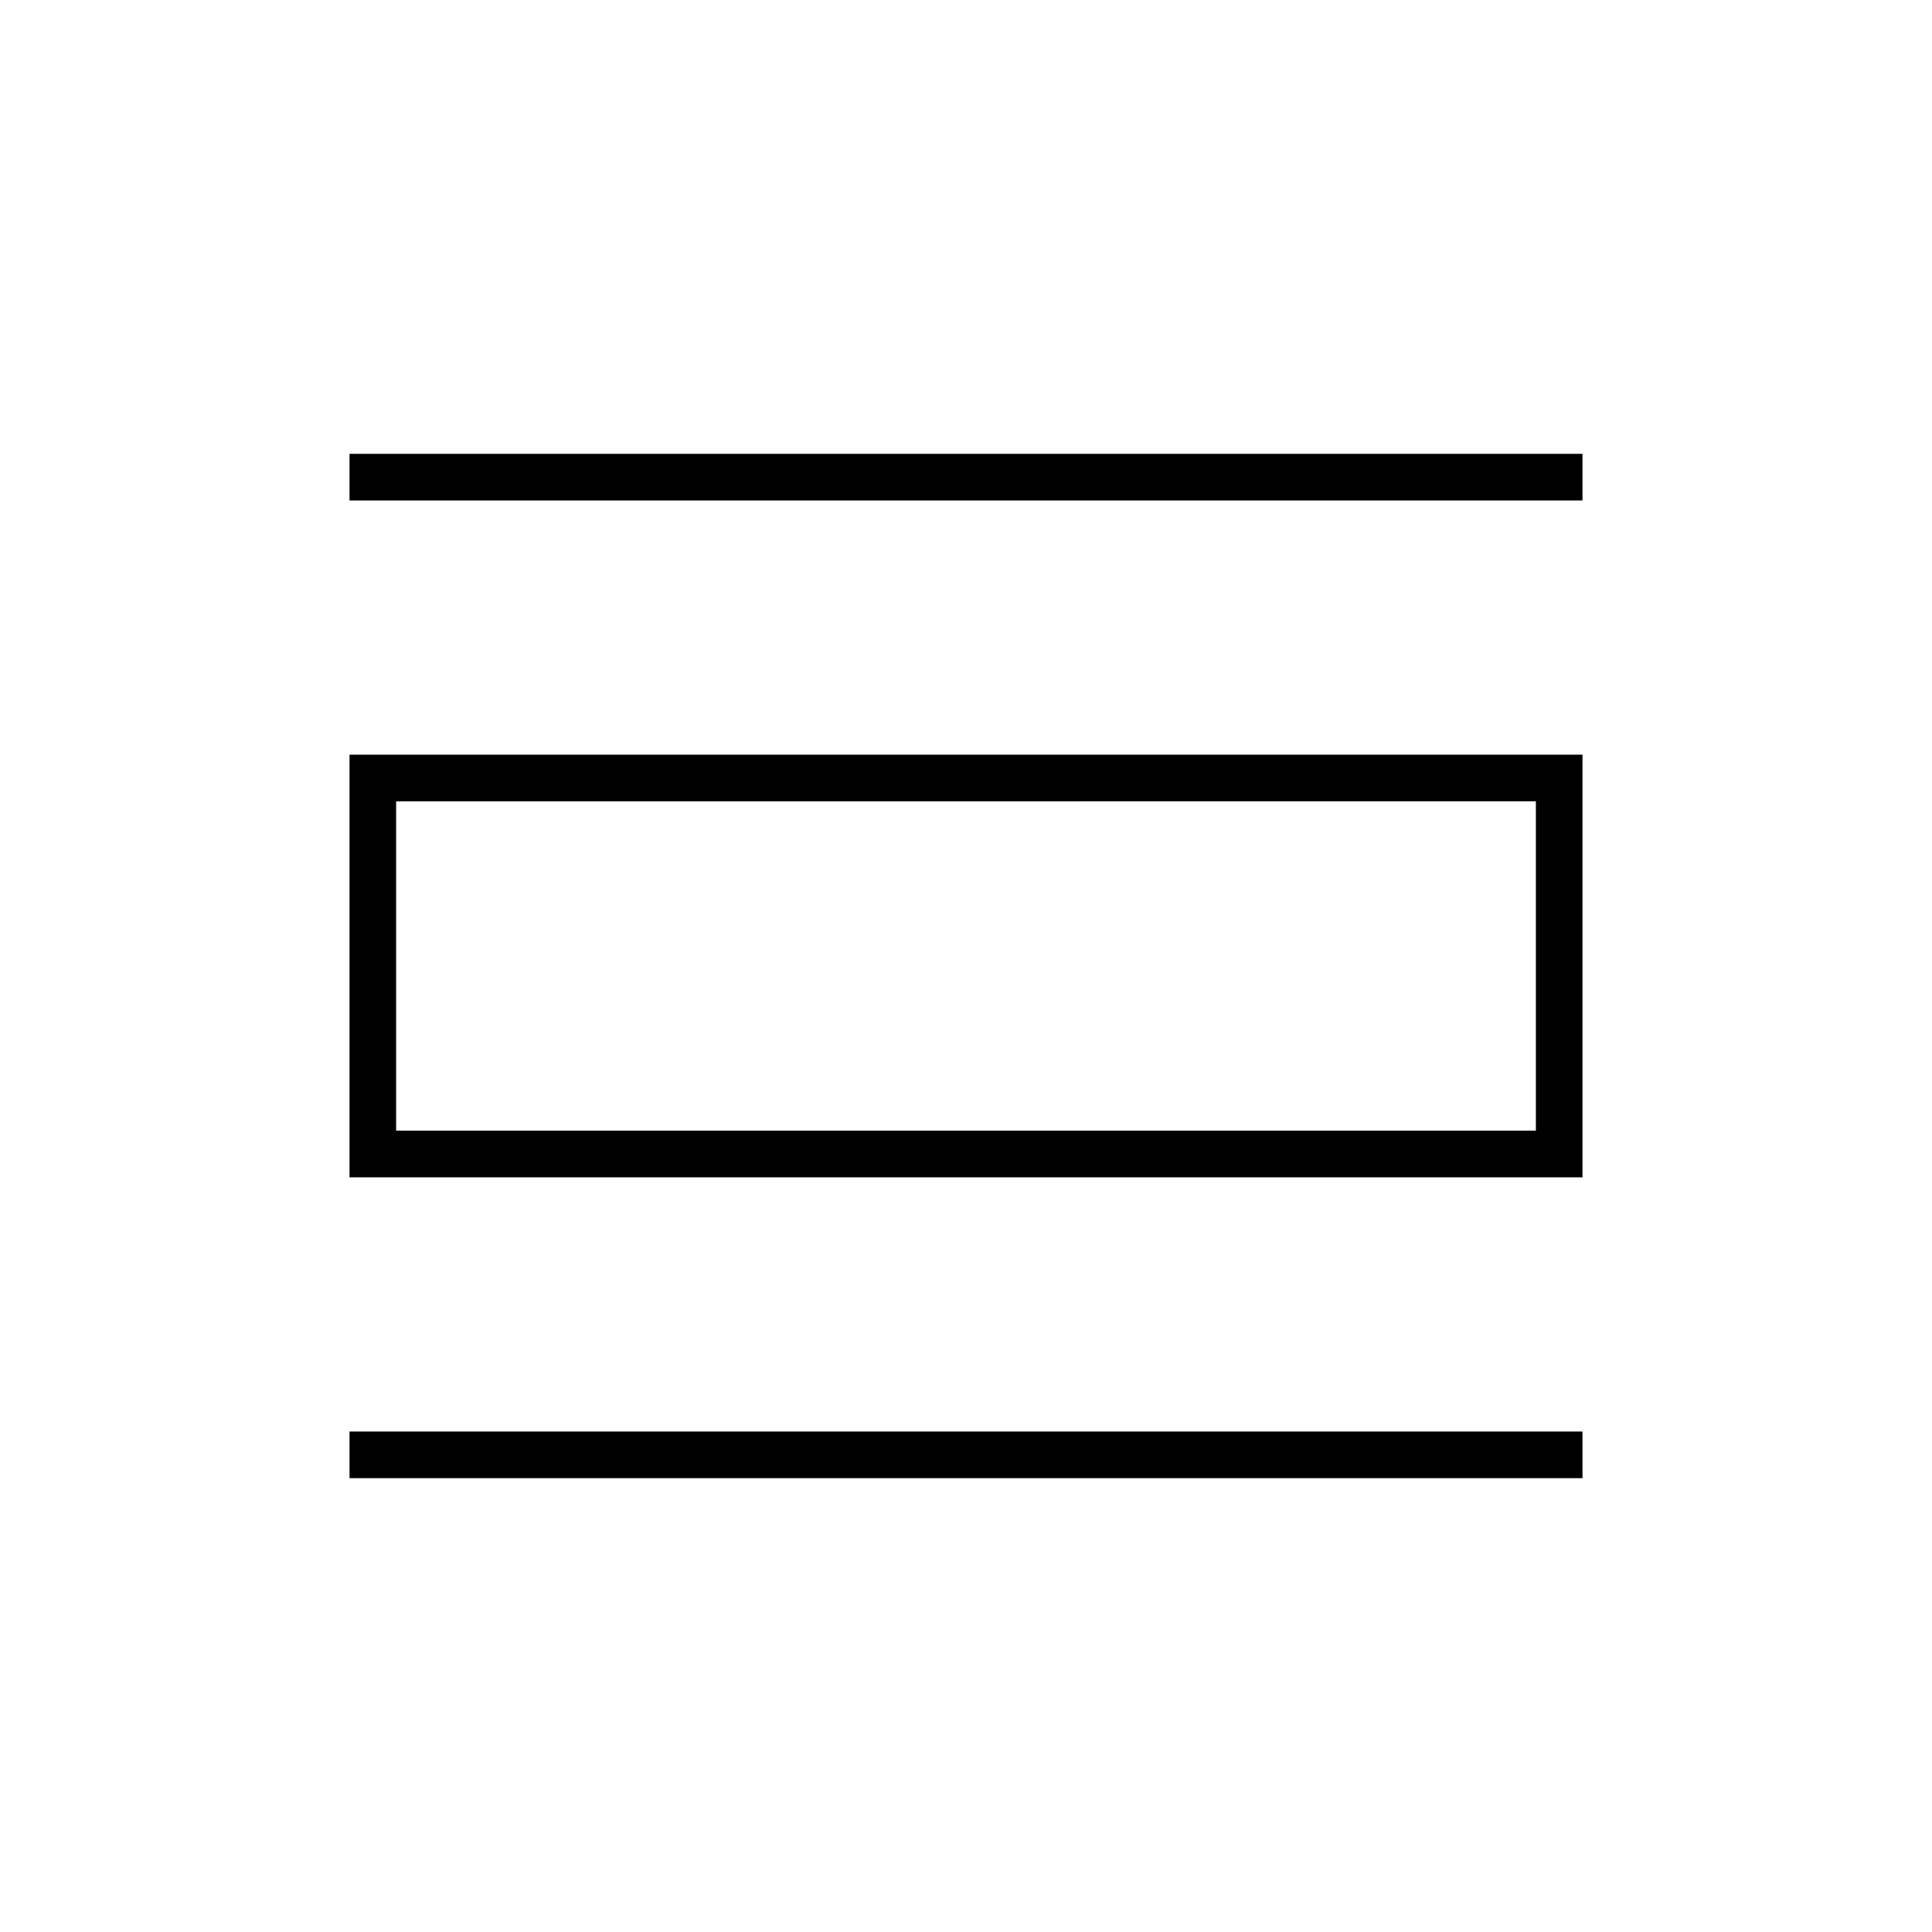<svg xmlns="http://www.w3.org/2000/svg" height="40" viewBox="0 -960 960 960" width="40"><path d="M173.67-225.5v-23.17h612.66v23.17H173.67Zm0-149.5v-210h612.66v210H173.67Zm23.16-23.17h566.34v-163.66H196.83v163.66Zm-23.16-313.16v-23.17h612.66v23.17H173.67Zm23.16 313.16v-163.66 163.66Z"/></svg>